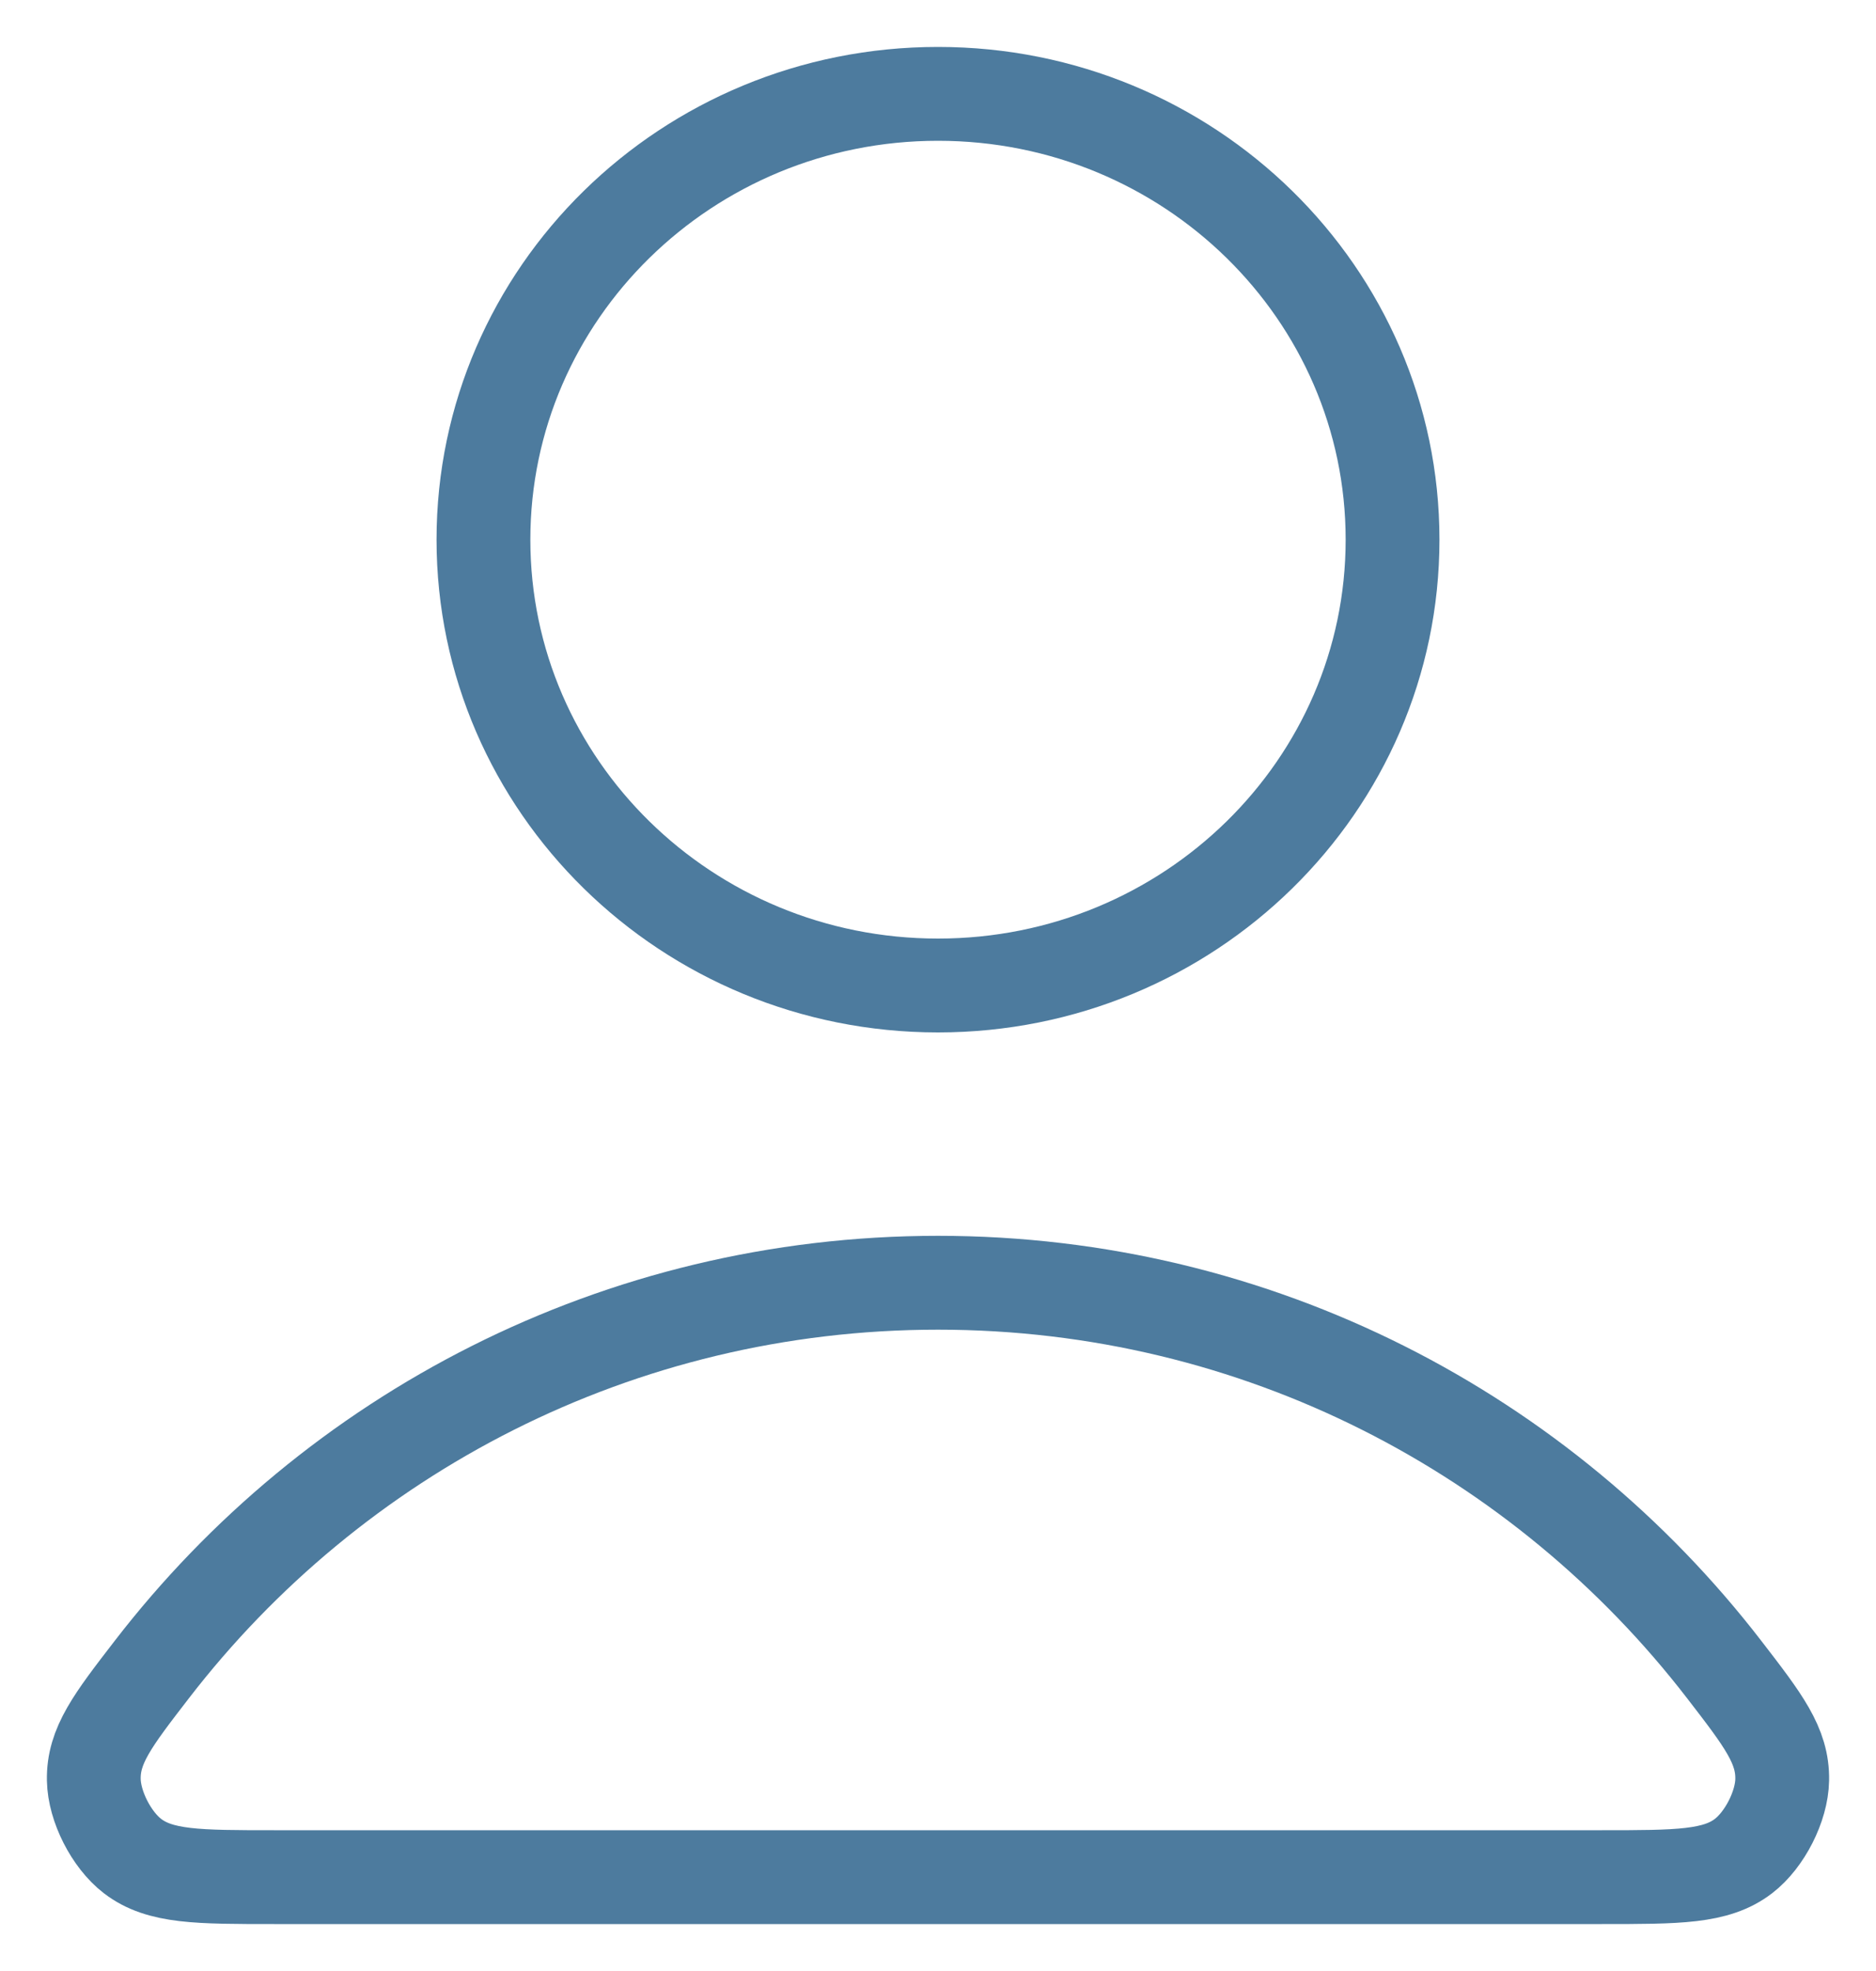 <svg width="20" height="21" viewBox="0 0 20 21" fill="none" xmlns="http://www.w3.org/2000/svg">
<path d="M10 13.667C6.586 13.667 3.55 15.282 1.617 17.79C1.201 18.329 0.993 18.599 1 18.964C1.005 19.245 1.186 19.601 1.412 19.775C1.705 20 2.11 20 2.922 20H17.078C17.89 20 18.295 20 18.588 19.775C18.814 19.601 18.995 19.245 19 18.964C19.007 18.599 18.799 18.329 18.383 17.79C16.45 15.282 13.414 13.667 10 13.667Z" stroke="#4D7B9E" stroke-linecap="round" stroke-linejoin="round"/>
<path d="M10 10.5C12.676 10.5 14.846 8.373 14.846 5.75C14.846 3.127 12.676 1 10 1C7.324 1 5.154 3.127 5.154 5.75C5.154 8.373 7.324 10.5 10 10.5Z" stroke="#4D7B9E" stroke-linecap="round" stroke-linejoin="round"/>
</svg>

